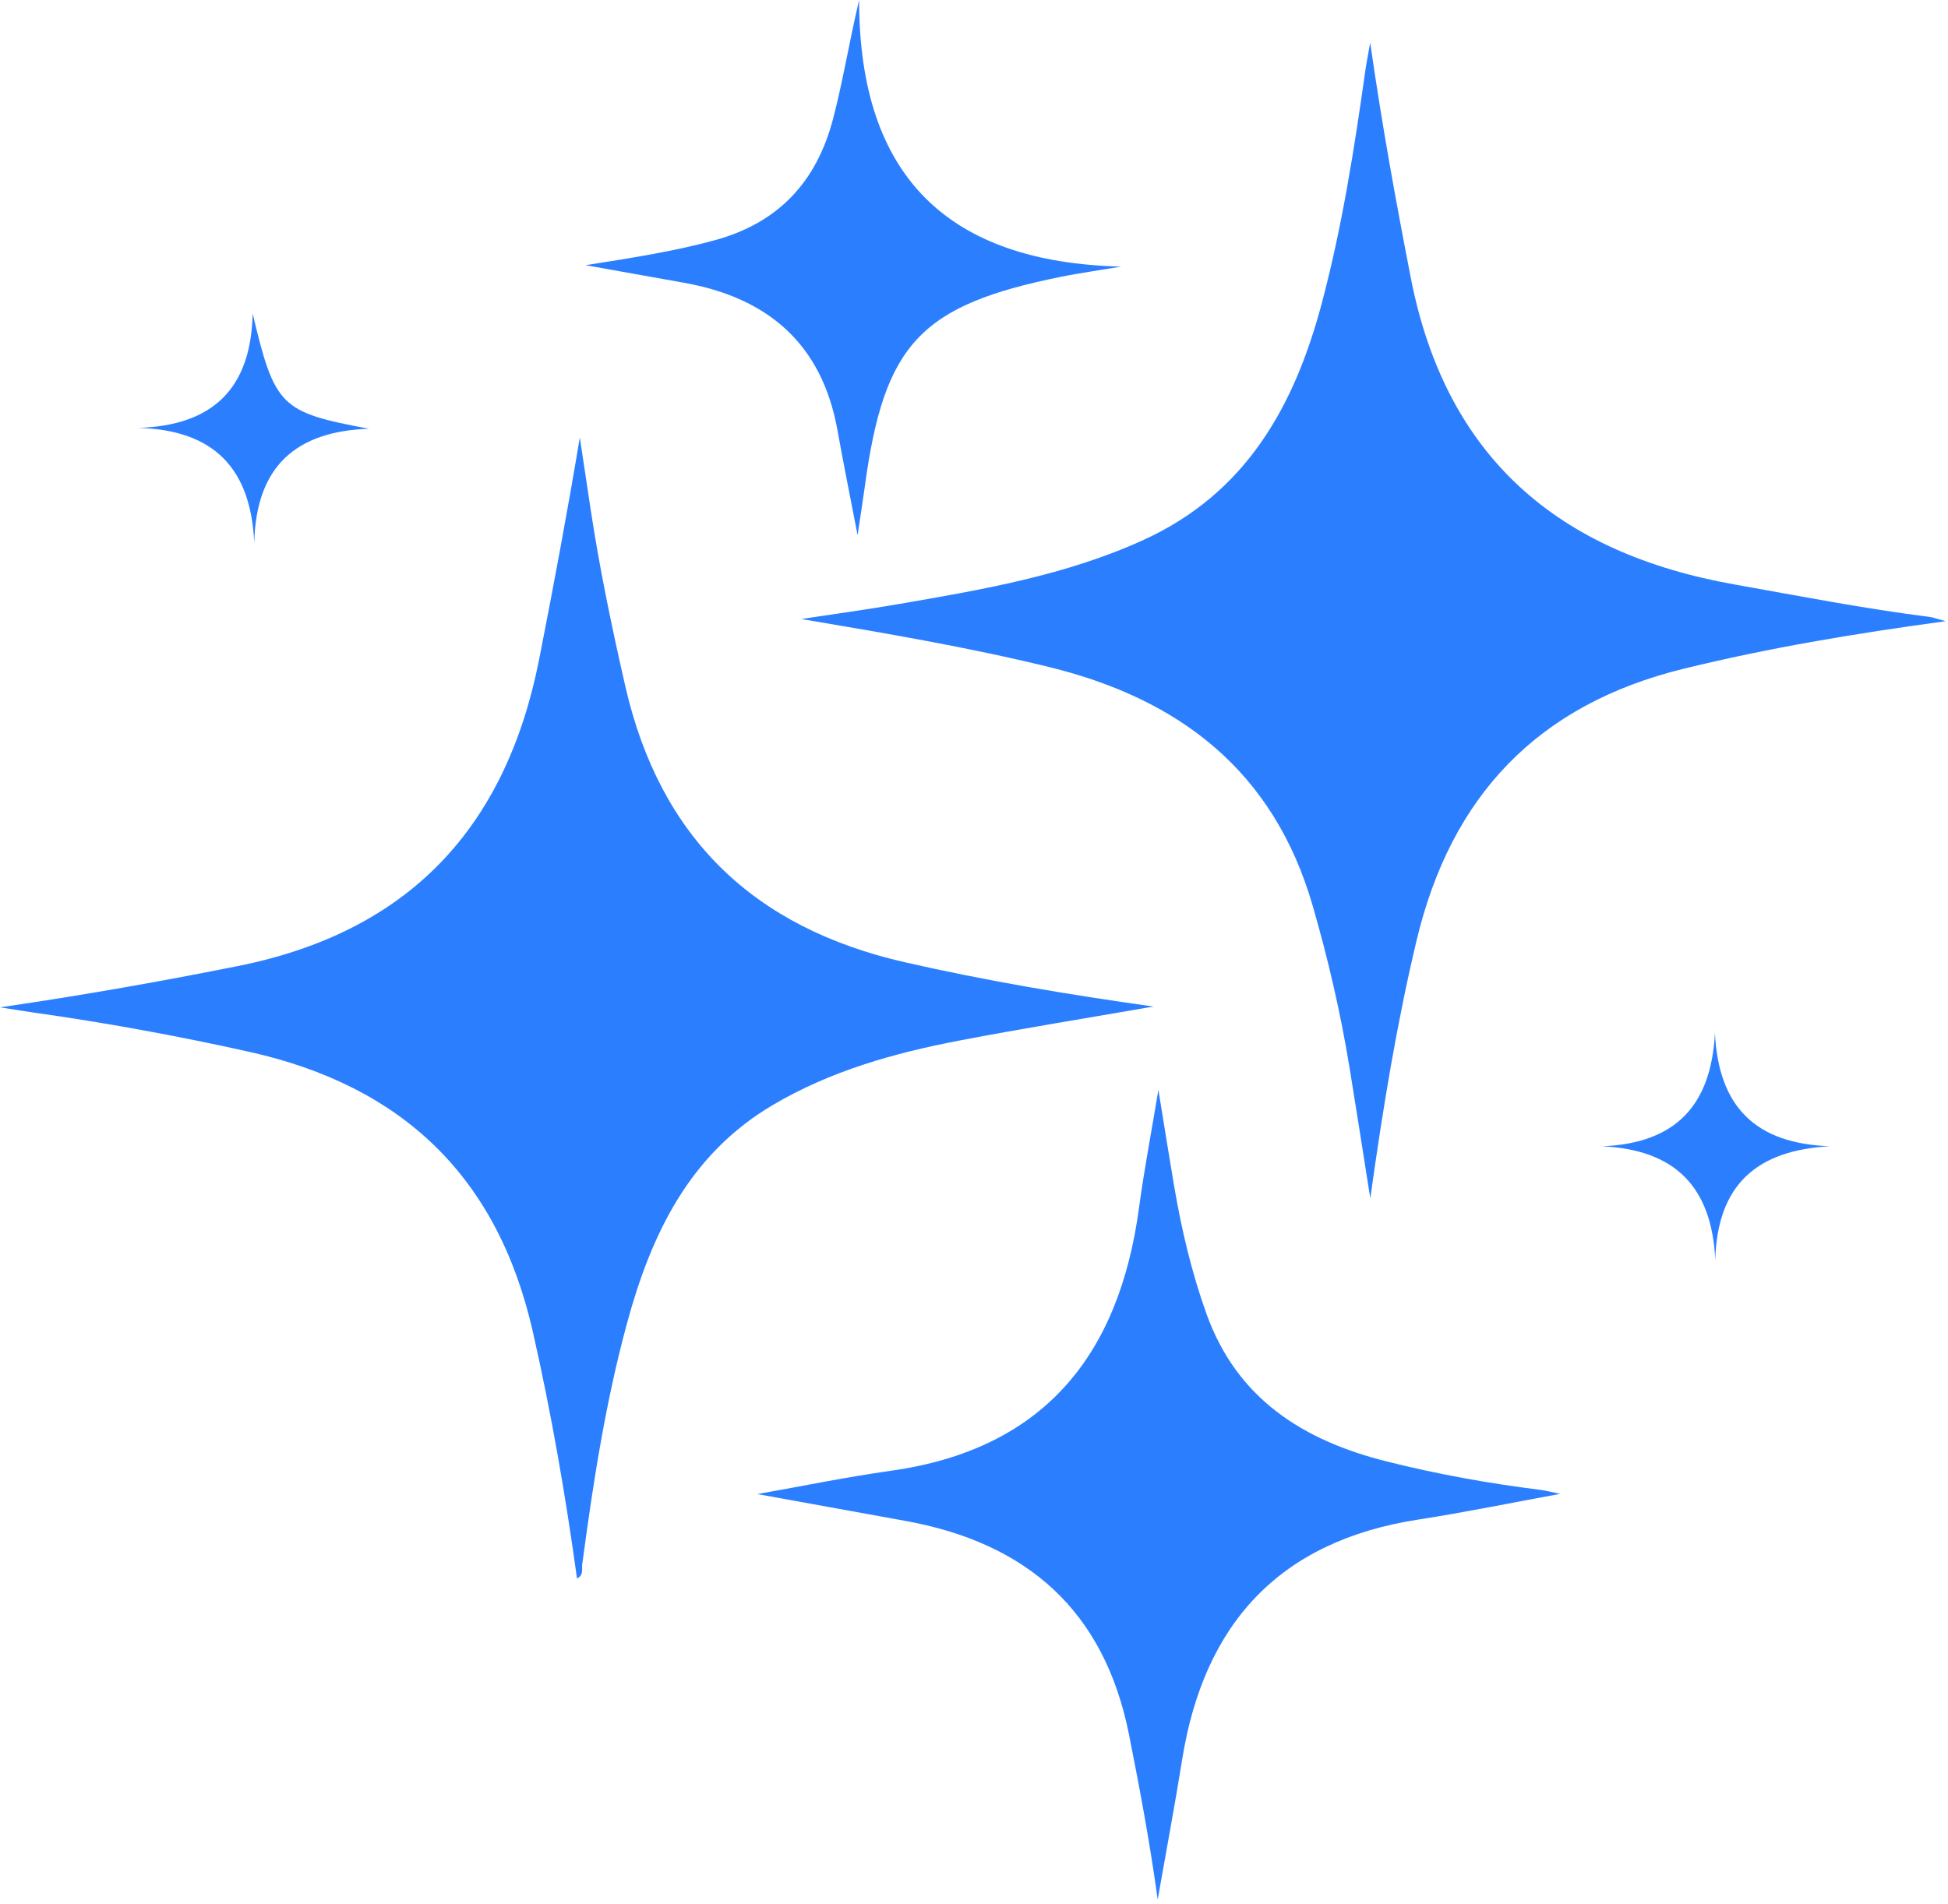<svg width="444" height="434" viewBox="0 0 444 434" fill="none" xmlns="http://www.w3.org/2000/svg">
<g clip-path="url(#clip0_1_2)">
<path d="M131.516 359.85C128.904 340.882 125.66 322.142 121.43 303.528C113.416 268.267 91.759 247.564 56.768 239.773C40.44 236.137 24.031 233.132 7.481 230.808C5.583 230.542 3.693 230.22 0 229.643C19.348 226.822 36.758 223.714 54.13 220.248C93.205 212.451 115.347 188.725 122.92 150.133C126.195 133.445 129.324 116.753 132.154 99.74C132.972 105.167 133.794 110.594 134.609 116.021C136.644 129.569 139.449 142.951 142.495 156.316C150.398 190.978 171.758 211.491 206.207 219.356C224.701 223.579 243.352 226.713 262.902 229.463C247.61 232.123 233.087 234.452 218.648 237.217C203.811 240.059 189.323 244.131 176.168 251.893C157.135 263.123 148.439 281.341 142.928 301.607C138.019 319.653 135.177 338.096 132.709 356.603C132.563 357.694 133.094 359.081 131.516 359.85Z" fill="#2b7fff"/>
<path d="M443.459 141.616C422.346 144.474 402.944 147.749 383.756 152.451C350.52 160.594 330.726 181.395 322.86 214.459C318.402 233.199 315.265 252.134 312.325 273.189C310.545 261.958 309.112 252.66 307.592 243.376C305.547 230.889 302.703 218.593 299.178 206.427C290.329 175.876 269.005 159.382 239.111 152.061C220.518 147.508 201.701 144.34 182.626 141.115C190.036 139.986 197.468 138.98 204.853 137.704C223.845 134.424 242.84 131.2 260.6 123.107C283.953 112.467 295.001 92.695 301.251 69.201C305.905 51.706 308.69 33.87 311.211 15.98C311.416 14.527 311.713 13.088 312.304 9.726C315.056 28.936 318.205 46.095 321.538 63.239C329.534 104.37 355.221 126.111 395.325 133.236C410.148 135.869 424.916 138.771 439.862 140.642C440.559 140.73 441.232 141.005 443.459 141.616Z" fill="#2b7fff"/>
<path d="M172.616 340.602C182.72 338.821 192.855 336.726 203.082 335.287C238.056 330.368 255.126 308.827 259.625 275.248C260.743 266.905 262.342 258.626 264.031 248.444C265.421 256.973 266.488 263.778 267.647 270.567C269.321 280.371 271.595 290.016 274.951 299.41C281.905 318.878 296.979 328.355 315.964 333.141C327.514 336.053 339.211 338.154 351.026 339.634C352.458 339.813 353.864 340.203 355.589 340.558C344.513 342.581 333.914 344.77 323.232 346.421C291.625 351.305 274.395 370.112 269.442 401.15C267.841 411.18 265.954 421.164 263.871 433.026C261.954 419.225 259.695 407.369 257.346 395.52C251.715 367.105 234.046 351.7 206.24 346.697C195.031 344.68 183.826 342.635 172.616 340.602Z" fill="#2b7fff"/>
<path d="M195.467 122.012C193.706 112.86 192.209 105.522 190.894 98.152C187.365 78.374 175.017 67.844 155.79 64.441C148.864 63.215 141.942 61.97 133.469 60.456C144.397 58.731 153.771 57.27 162.964 54.75C177.454 50.777 186.108 41.452 189.87 27.117C192.147 18.439 193.545 9.596 195.814 9.15527e-05C195.815 40.317 216.169 59.816 255.549 60.776C253.374 61.128 251.197 61.467 249.025 61.834C246.649 62.235 244.266 62.607 241.905 63.084C209.723 69.591 201.518 78.38 197.1 111.008C196.682 114.096 196.187 117.174 195.467 122.012Z" fill="#2b7fff"/>
<path d="M31.537 97.544C48.632 97.011 57.22 88.469 57.584 71.478C62.644 92.719 63.922 93.983 84.1 97.739C67.551 98.319 58.346 106.209 57.948 123.799C57.193 106.68 48.68 98.027 31.537 97.544Z" fill="#2b7fff"/>
<path d="M365.111 261.327C381.985 260.643 390.003 251.999 390.883 235.486C391.694 252.381 400.189 260.714 417.081 261.31C400.651 262.196 391.413 269.874 390.951 287.267C390.187 270.415 381.636 262.059 365.111 261.327Z" fill="#2b7fff"/>
</g>
<defs>
<clipPath id="clip0_1_2">
<rect width="443.459" height="433.026" fill="white"/>
</clipPath>
</defs>
</svg>
